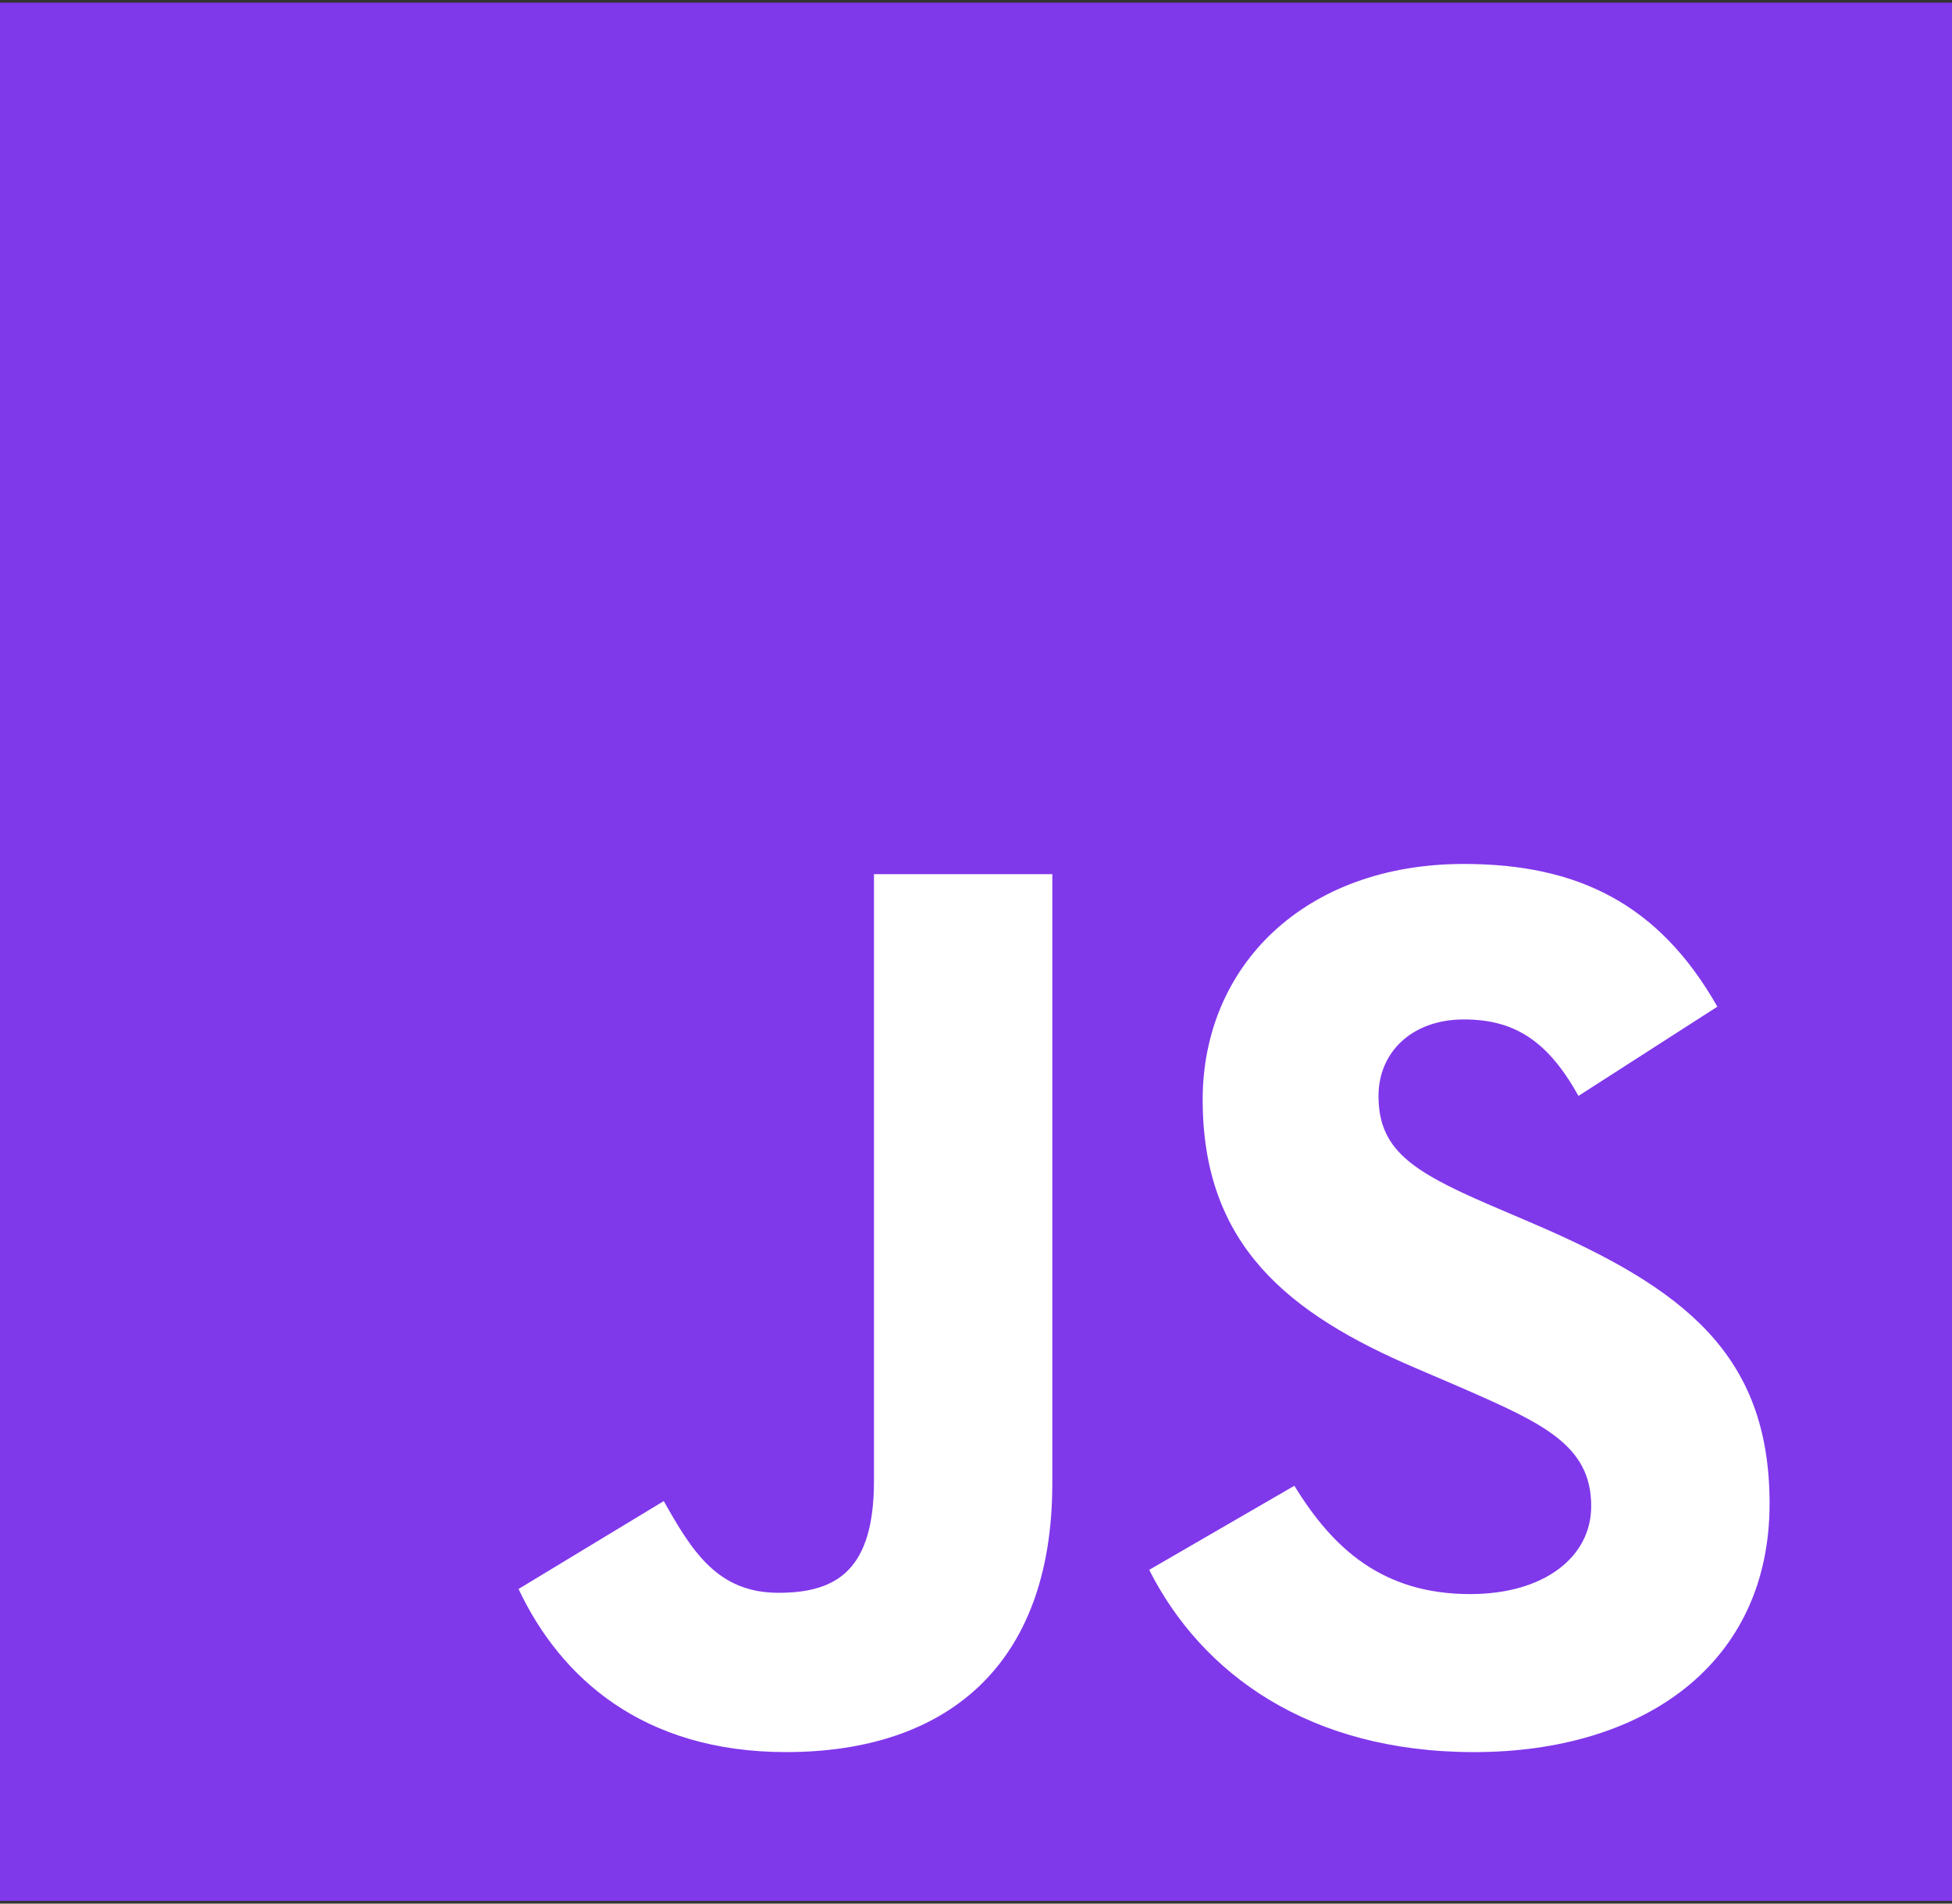 <?xml version="1.0" encoding="utf-8"?>
<!-- Generator: Adobe Illustrator 16.0.0, SVG Export Plug-In . SVG Version: 6.00 Build 0)  -->
<!DOCTYPE svg PUBLIC "-//W3C//DTD SVG 1.1//EN" "http://www.w3.org/Graphics/SVG/1.1/DTD/svg11.dtd">
<svg version="1.1" id="Layer_1" xmlns="http://www.w3.org/2000/svg" xmlns:xlink="http://www.w3.org/1999/xlink" x="0px" y="0px"
	 width="200px" height="195px" viewBox="0 0 200 195" enable-background="new 0 0 200 195" xml:space="preserve">
<rect x="0" y="0" width="200" height="195" fill="#333333" stroke="none"/>
<path fill="#8038EB" d="M0,0.277h200v194.445H0V0.277z"/>
<path fill="#FFFFFF" d="M53.129,162.771l14.88-9.005c2.871,5.09,5.482,9.396,11.746,9.396c6.005,0,9.791-2.348,9.791-11.481V89.547
	h18.273v62.391c0,18.925-11.096,27.541-27.28,27.541C65.921,179.478,57.436,171.906,53.129,162.771 M117.744,160.812l14.876-8.615
	c3.92,6.397,9.009,11.096,18.014,11.096c7.572,0,12.399-3.785,12.399-9.008c0-6.264-4.959-8.482-13.312-12.137l-4.567-1.959
	c-13.186-5.611-21.929-12.659-21.929-27.539c0-13.706,10.442-24.149,26.758-24.149c11.617,0,19.971,4.048,25.976,14.62l-14.229,9.14
	c-3.133-5.613-6.522-7.832-11.745-7.832c-5.354,0-8.745,3.394-8.745,7.832c0,5.479,3.393,7.699,11.225,11.096l4.568,1.957
	c15.531,6.656,24.276,13.442,24.276,28.715c0,16.446-12.923,25.452-30.28,25.452c-16.969,0-27.935-8.093-33.283-18.665"/>
</svg>
